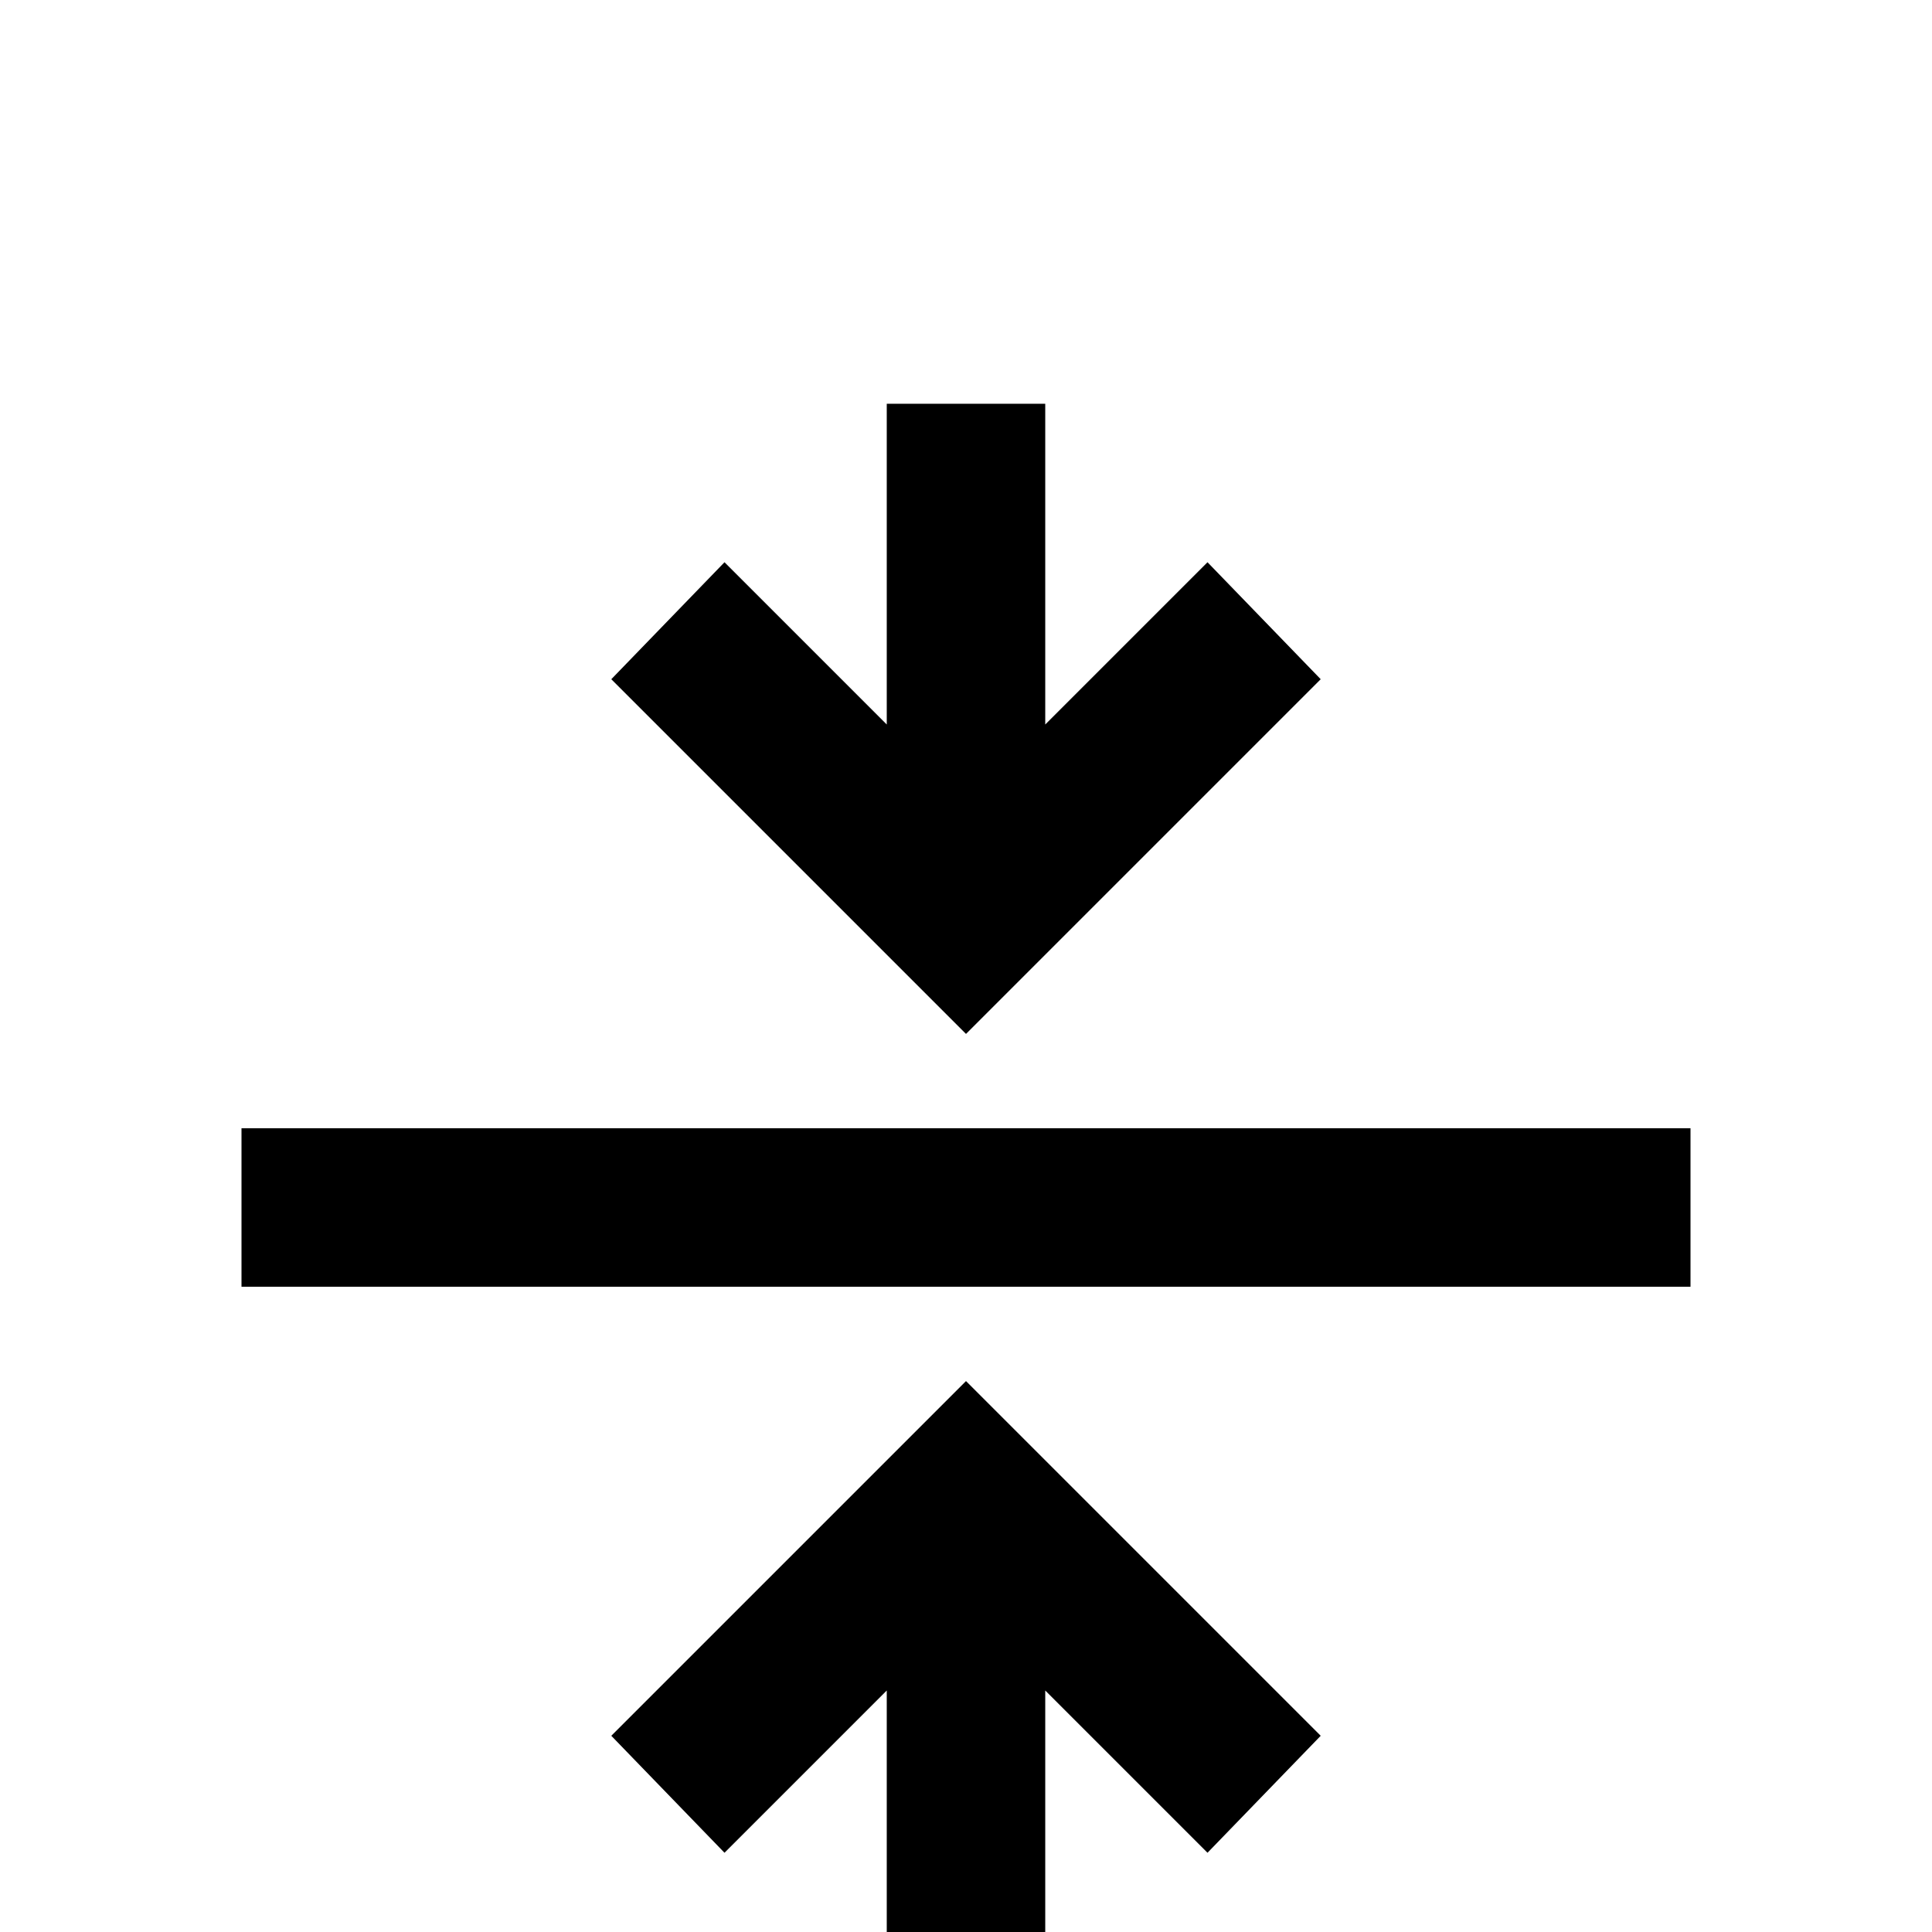 <svg xmlns="http://www.w3.org/2000/svg" viewBox="0 -512 512 512">
	<path fill="#000000" d="M277 -320L320 -363L350 -332L256 -238L162 -332L192 -363L235 -320V-405H277ZM64 -213H448V-171H64ZM277 -64V21H235V-64L192 -21L162 -52L256 -146L350 -52L320 -21Z"/>
</svg>